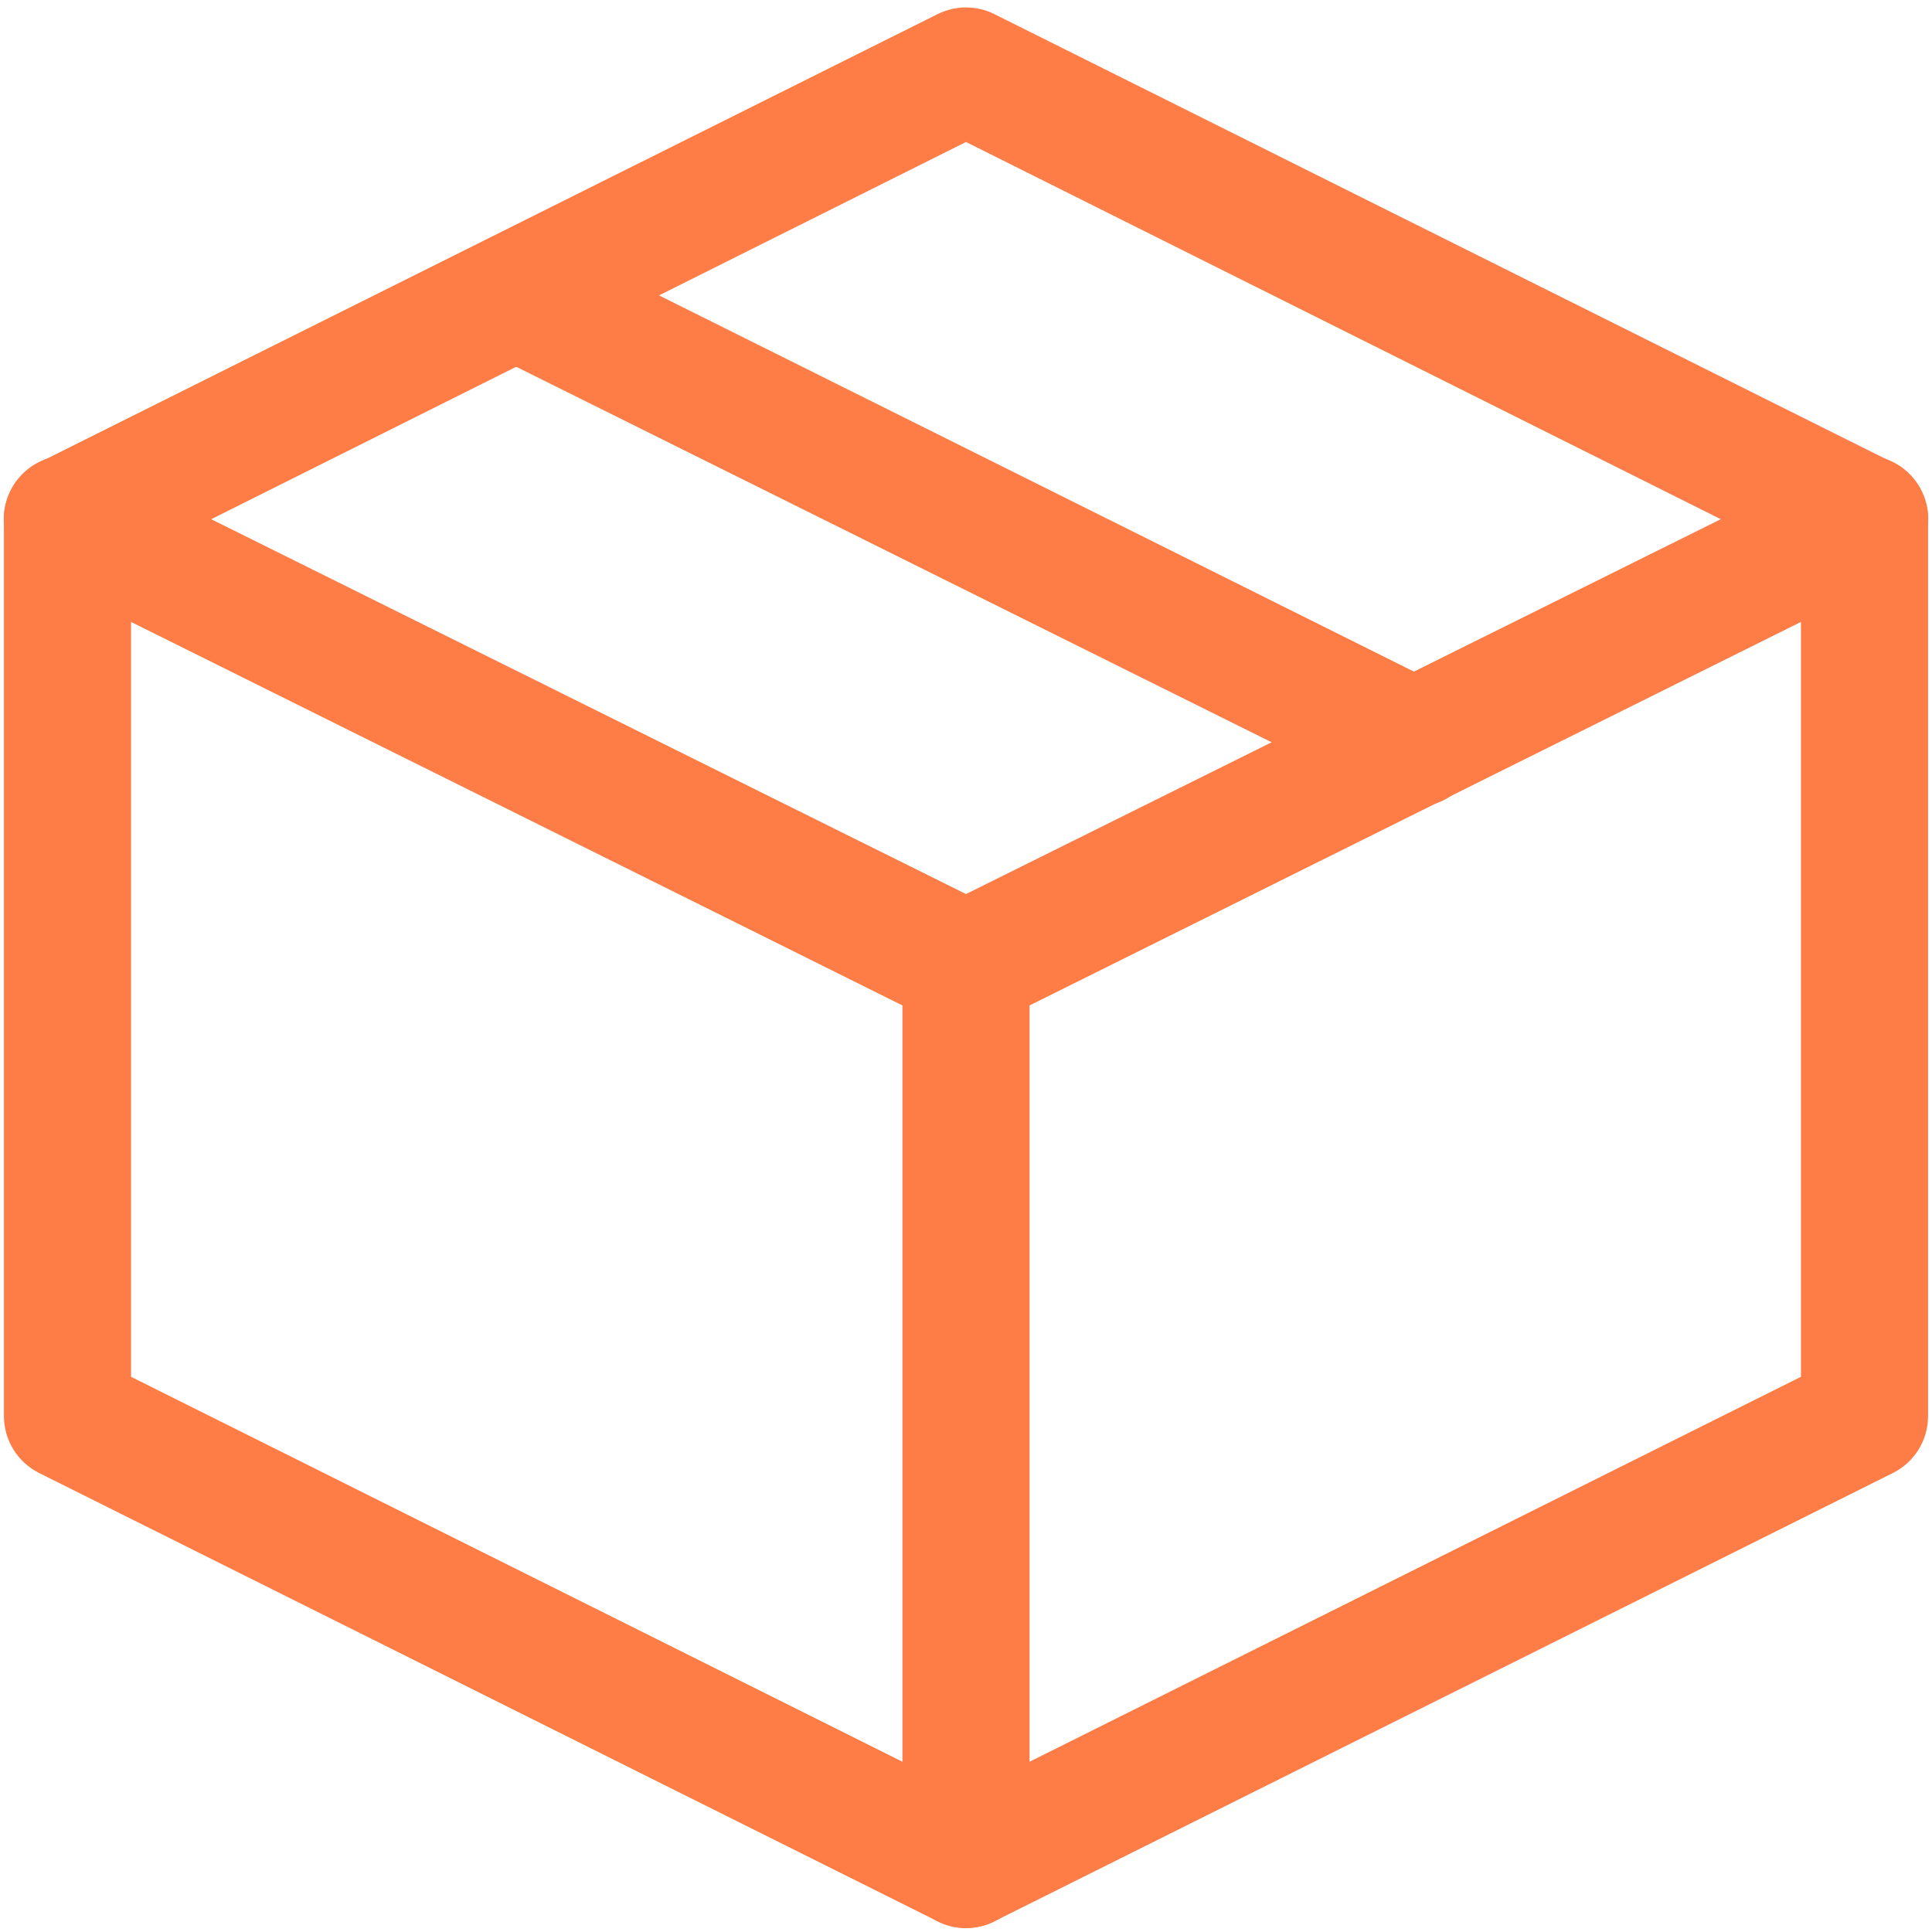 <svg width="40" height="40" viewBox="0 0 152 152" fill="none" xmlns="http://www.w3.org/2000/svg">
<path d="M76 151.69C75.226 151.688 74.462 151.507 73.77 151.16L3.08 115.89C2.247 115.475 1.547 114.836 1.057 114.044C0.568 113.253 0.309 112.341 0.31 111.41V40.86C0.311 39.931 0.571 39.021 1.06 38.231C1.549 37.442 2.249 36.804 3.08 36.39L73.77 1.11C74.463 0.765 75.226 0.585 76 0.585C76.774 0.585 77.537 0.765 78.23 1.11L148.92 36.39C149.751 36.804 150.451 37.442 150.94 38.231C151.429 39.021 151.689 39.931 151.69 40.86V111.41C151.691 112.341 151.432 113.253 150.943 114.044C150.453 114.836 149.753 115.475 148.92 115.89L78.23 151.16C77.538 151.507 76.774 151.688 76 151.69ZM10.31 108.32L76 141.1L141.69 108.32V44L76 11.17L10.31 44V108.32Z" fill="#FE7C45"/>
<path d="M76 81C75.226 81.001 74.463 80.823 73.77 80.48L3.09 45.34C1.897 44.75 0.986 43.71 0.56 42.449C0.133 41.188 0.225 39.808 0.815 38.615C1.405 37.422 2.445 36.511 3.706 36.085C4.968 35.658 6.347 35.75 7.54 36.34L76 70.34L144.46 36.34C145.051 36.048 145.694 35.875 146.351 35.831C147.009 35.787 147.669 35.873 148.294 36.085C148.918 36.296 149.495 36.628 149.991 37.062C150.487 37.496 150.893 38.024 151.185 38.615C151.477 39.206 151.65 39.849 151.694 40.506C151.738 41.164 151.652 41.824 151.44 42.449C151.229 43.073 150.897 43.65 150.463 44.146C150.029 44.642 149.501 45.048 148.91 45.34L78.23 80.48C77.537 80.823 76.774 81.001 76 81V81Z" fill="#FE7C45"/>
<path d="M111.34 63.43C110.57 63.43 109.81 63.252 109.12 62.91L38.43 27.77C37.236 27.18 36.326 26.14 35.9 24.879C35.473 23.617 35.565 22.238 36.155 21.045C36.745 19.852 37.785 18.941 39.046 18.515C40.307 18.088 41.687 18.18 42.88 18.77L113.57 54C114.581 54.501 115.393 55.33 115.874 56.351C116.354 57.372 116.475 58.526 116.217 59.625C115.958 60.724 115.336 61.703 114.45 62.403C113.565 63.102 112.469 63.482 111.34 63.48V63.43Z" fill="#FE7C45"/>
<path d="M76 151.69C74.674 151.69 73.402 151.163 72.465 150.226C71.527 149.288 71 148.016 71 146.69V76C71 74.674 71.527 73.402 72.465 72.465C73.402 71.527 74.674 71 76 71C77.326 71 78.598 71.527 79.535 72.465C80.473 73.402 81 74.674 81 76V146.69C81 148.016 80.473 149.288 79.535 150.226C78.598 151.163 77.326 151.69 76 151.69V151.69Z" fill="#FE7C45"/>
</svg>
